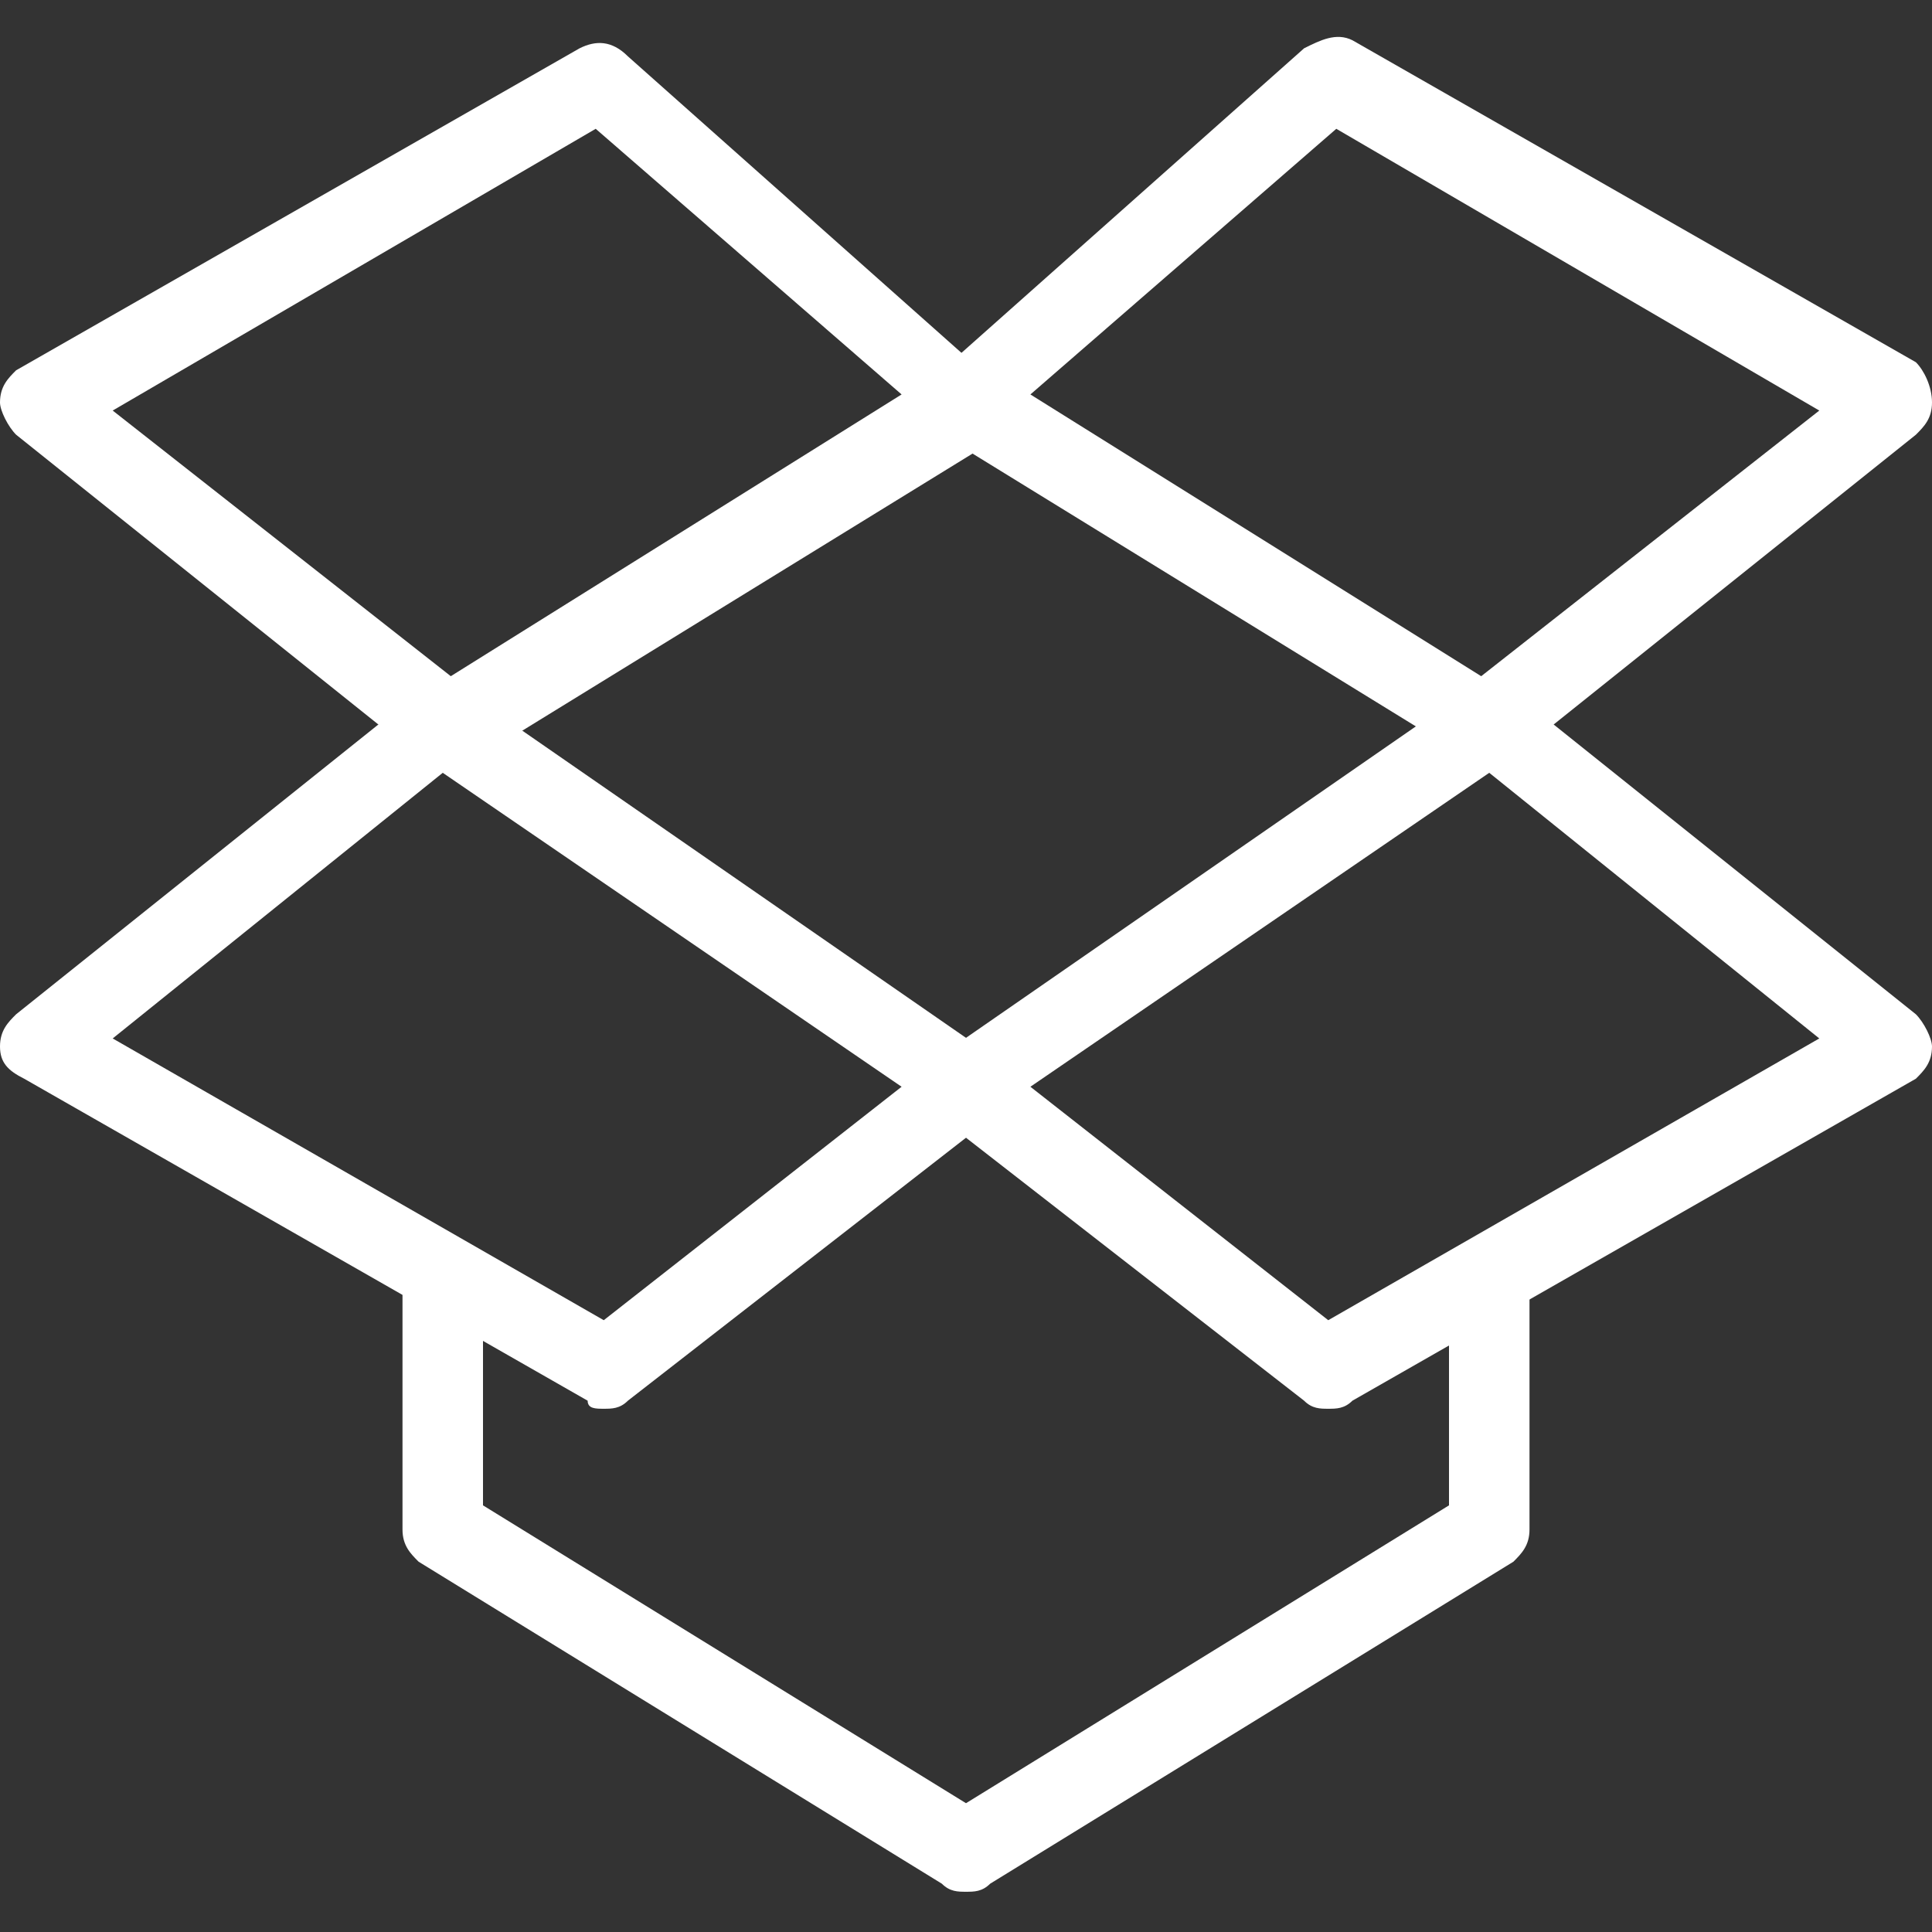 <?xml version="1.0" encoding="utf-8"?>
<!-- Generator: Adobe Illustrator 20.1.0, SVG Export Plug-In . SVG Version: 6.00 Build 0)  -->
<svg version="1.1" id="Layer_1" xmlns="http://www.w3.org/2000/svg" xmlns:xlink="http://www.w3.org/1999/xlink" x="0px" y="0px"
	 viewBox="0 0 24 24" style="enable-background:new 0 0 24 24;" xml:space="preserve">
<rect x="0" y="0" width="24" height="24" fill="#333333" stroke="none"/>
<style type="text/css">
	.st0{fill:#FFFFFF;}
</style>
<g>
	<g>
		<path class="st0" d="M5.5,9.5c-0.1,0-0.2,0-0.3-0.1l-5-4C0.1,5.3,0,5.1,0,5c0-0.2,0.1-0.3,0.2-0.4l7-4c0.2-0.1,0.4-0.1,0.6,0.1
			l4.5,4c0.1,0.1,0.2,0.3,0.2,0.4c0,0.2-0.1,0.3-0.2,0.4l-6.5,4C5.7,9.5,5.6,9.5,5.5,9.5z M1.4,5.1l4.2,3.3l5.6-3.5L7.4,1.6L1.4,5.1
			z"/>
	</g>
	<g>
		<path class="st0" d="M7.5,17.5c-0.1,0-0.2,0-0.2-0.1l-7-4C0.1,13.3,0,13.2,0,13s0.1-0.3,0.2-0.4l5-4c0.2-0.1,0.4-0.1,0.6,0
			l6.5,4.5c0.1,0.1,0.2,0.2,0.2,0.4s-0.1,0.3-0.2,0.4l-4.5,3.5C7.7,17.5,7.6,17.5,7.5,17.5z M1.4,12.9l6.1,3.5l3.7-2.9L5.5,9.6
			L1.4,12.9z"/>
	</g>
	<g>
		<path class="st0" d="M16.5,17.5c-0.1,0-0.2,0-0.3-0.1l-4.5-3.5c-0.1-0.1-0.2-0.2-0.2-0.4s0.1-0.3,0.2-0.4l6.5-4.5
			c0.2-0.1,0.4-0.1,0.6,0l5,4c0.1,0.1,0.2,0.3,0.2,0.4c0,0.2-0.1,0.3-0.2,0.4l-7,4C16.7,17.5,16.6,17.5,16.5,17.5z M12.8,13.5
			l3.7,2.9l6.1-3.5l-4.1-3.3L12.8,13.5z"/>
	</g>
	<g>
		<path class="st0" d="M18.5,9.5c-0.1,0-0.2,0-0.3-0.1l-6.5-4c-0.1-0.1-0.2-0.2-0.2-0.4s0-0.3,0.2-0.4l4.5-4
			c0.2-0.1,0.4-0.2,0.6-0.1l7,4C23.9,4.6,24,4.8,24,5s-0.1,0.3-0.2,0.4l-5,4C18.7,9.5,18.6,9.5,18.5,9.5z M12.8,4.9l5.6,3.5l4.2-3.3
			l-6-3.5L12.8,4.9z"/>
	</g>
	<g>
		<path class="st0" d="M12,23.5c-0.1,0-0.2,0-0.3-0.1l-6.5-4C5.1,19.3,5,19.2,5,19v-3c0-0.3,0.2-0.5,0.5-0.5S6,15.7,6,16v2.7l6,3.7
			l6-3.7V16c0-0.3,0.2-0.5,0.5-0.5S19,15.7,19,16v3c0,0.2-0.1,0.3-0.2,0.4l-6.5,4C12.2,23.5,12.1,23.5,12,23.5z"/>
	</g>
</g>
</svg>
